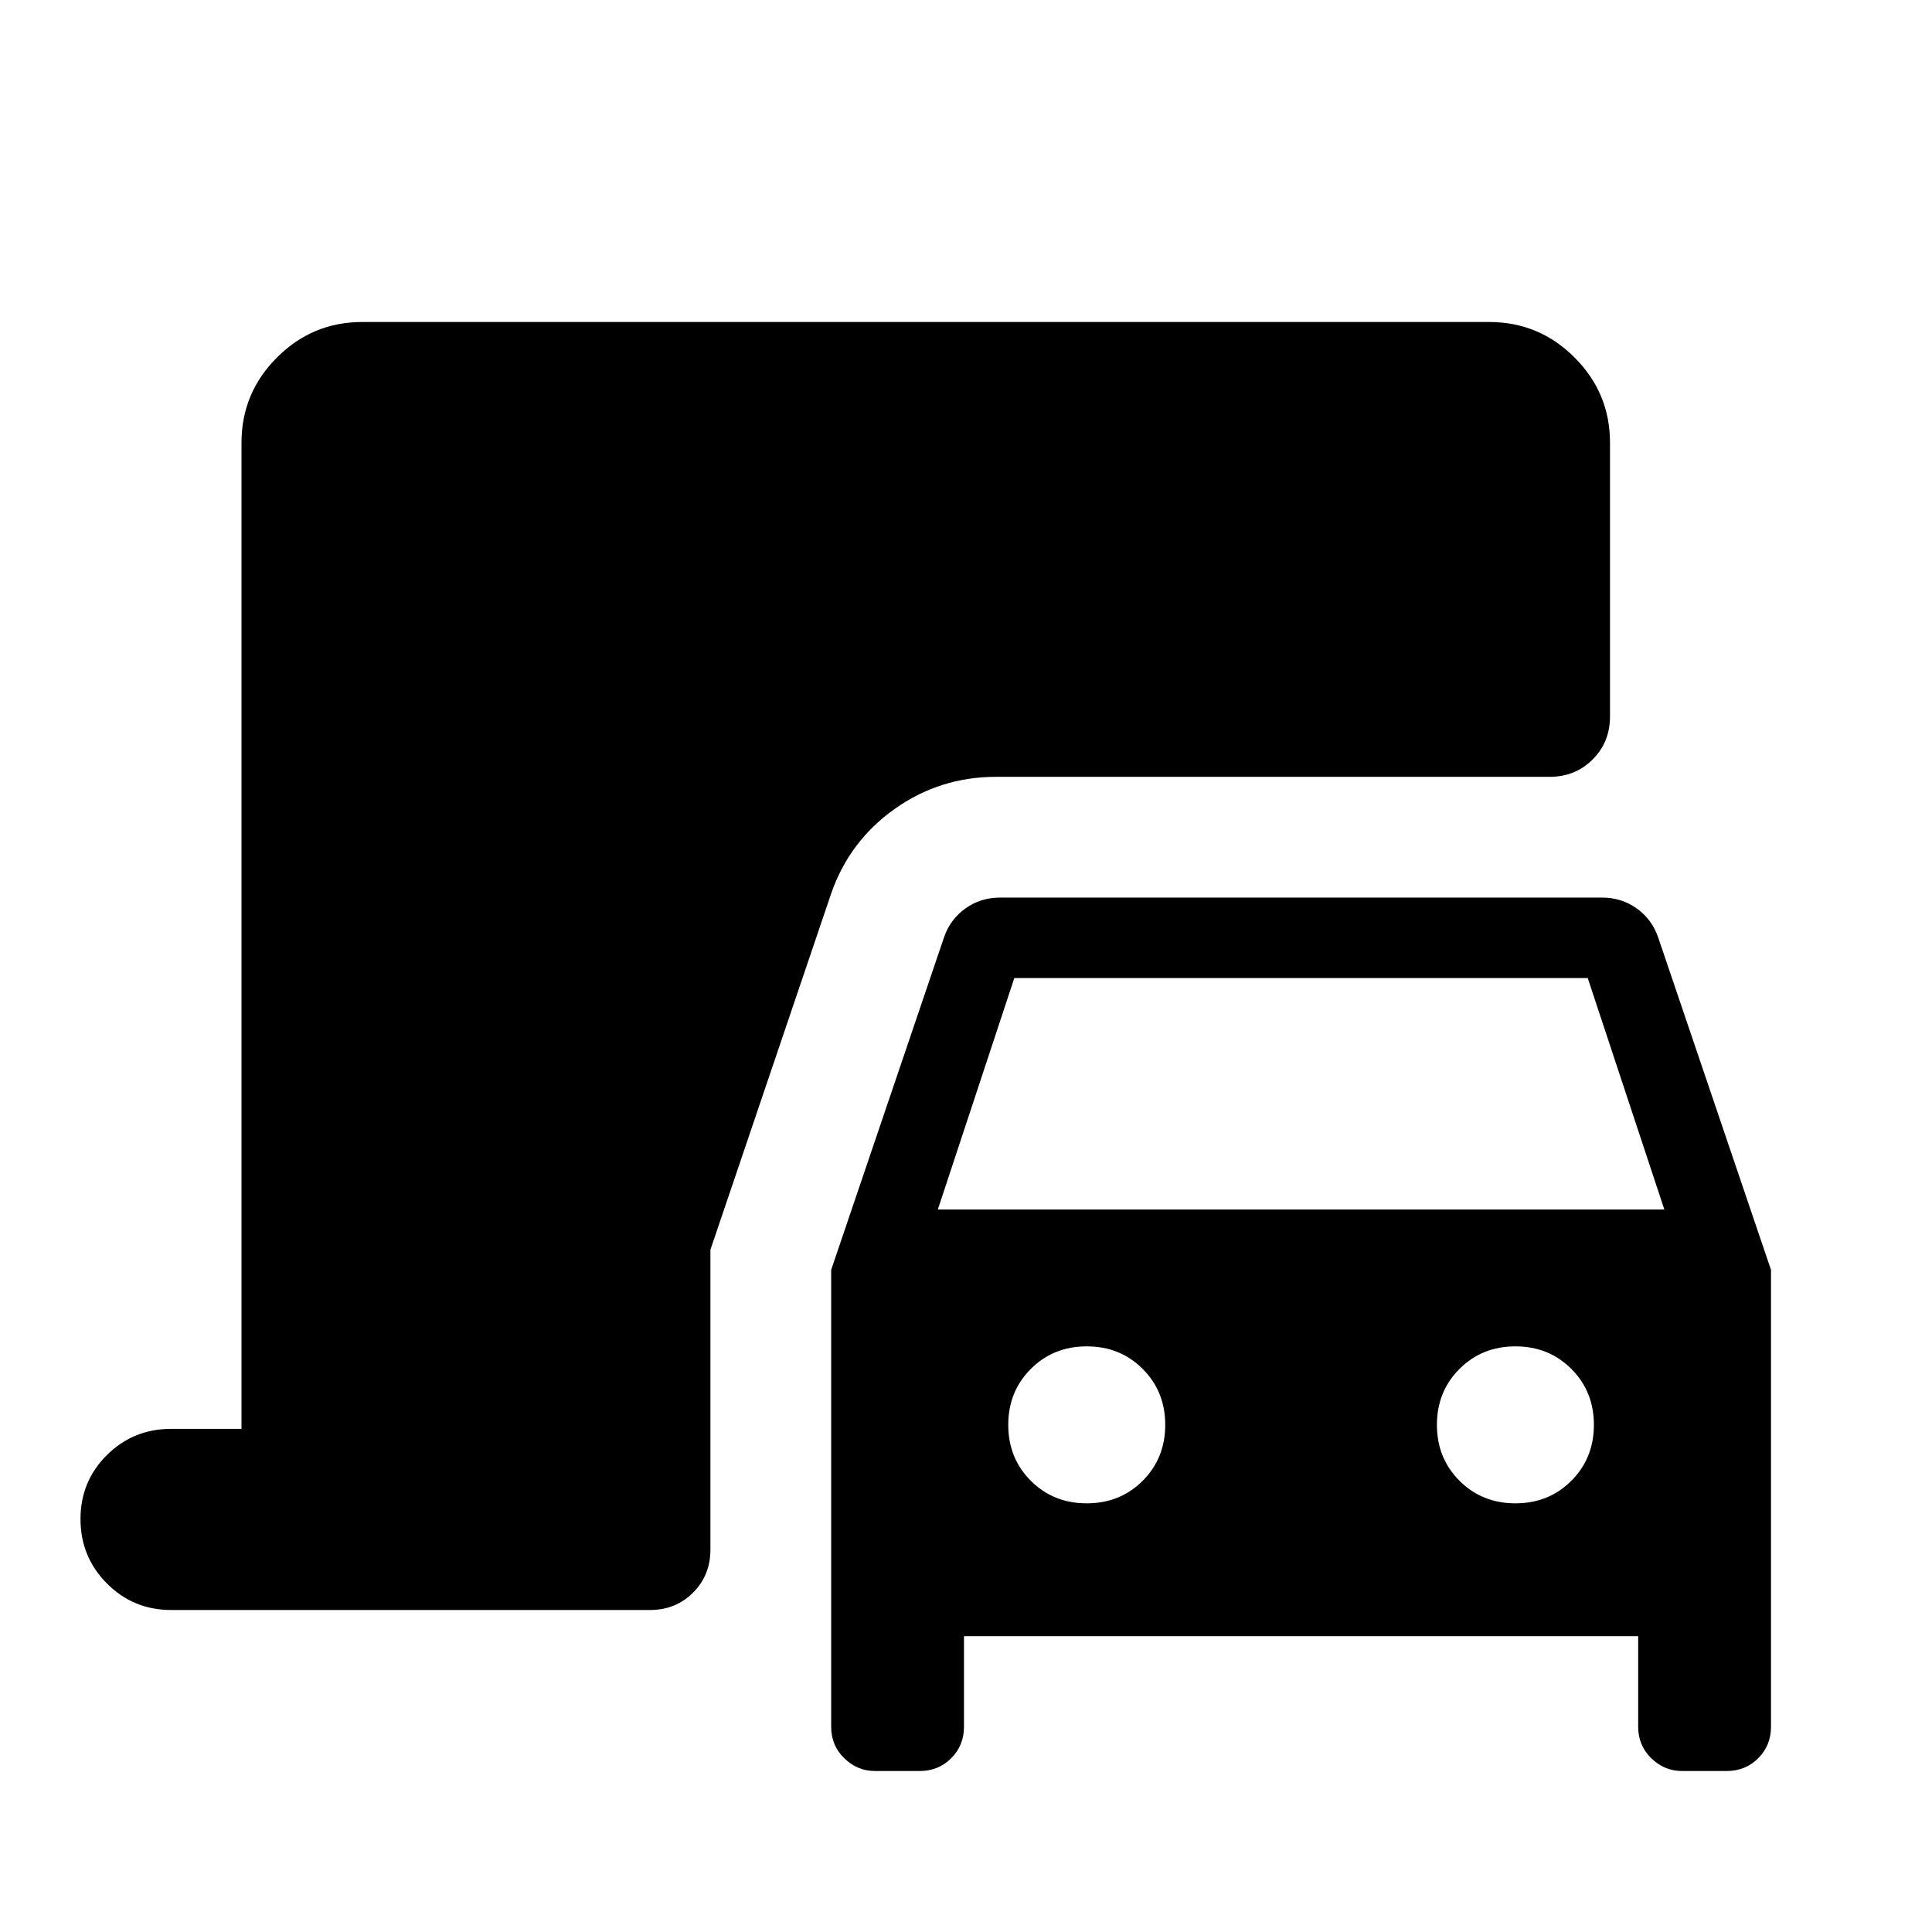 <svg xmlns="http://www.w3.org/2000/svg" width="48" height="48" viewBox="0 -960 960 960" fill="currentColor"><path d="M434.74-80q-8.74 0-15.24-6.35Q413-92.69 413-102v-227l56-165q3-9 10.58-14.5 7.57-5.5 17.42-5.5h299q9.85 0 17.42 5.5Q821-503 824-494l56 165v227q0 9.31-6.35 15.65Q867.31-80 858-80h-22.26q-8.74 0-15.24-6.35Q814-92.69 814-102v-45H479v45q0 9.31-6.35 15.65Q466.31-80 457-80h-22.26ZM466-359h361l-38.06-115H504l-38 115Zm74 146q16.58 0 27.79-11.21Q579-235.43 579-252q0-16.58-11.21-27.79T540-291q-16.58 0-27.79 11.21T501-252q0 16.57 11.21 27.79Q523.42-213 540-213Zm213 0q16.58 0 27.79-11.21Q792-235.43 792-252q0-16.58-11.21-27.79T753-291q-16.58 0-27.79 11.21T714-252q0 16.57 11.21 27.79Q736.42-213 753-213ZM85-160q-18.75 0-31.87-13.18Q40-186.35 40-205.18 40-224 53.13-237 66.25-250 85-250h35v-490q0-24.75 17.63-42.38Q155.25-800 180-800h560q24.75 0 42.38 17.62Q800-764.75 800-740v136q0 12.75-8.62 21.37Q782.75-574 770-574H495q-28 0-50.5 16T413-516l-60 177v149q0 12.75-8.62 21.37Q335.75-160 323-160H85Z"/></svg>
